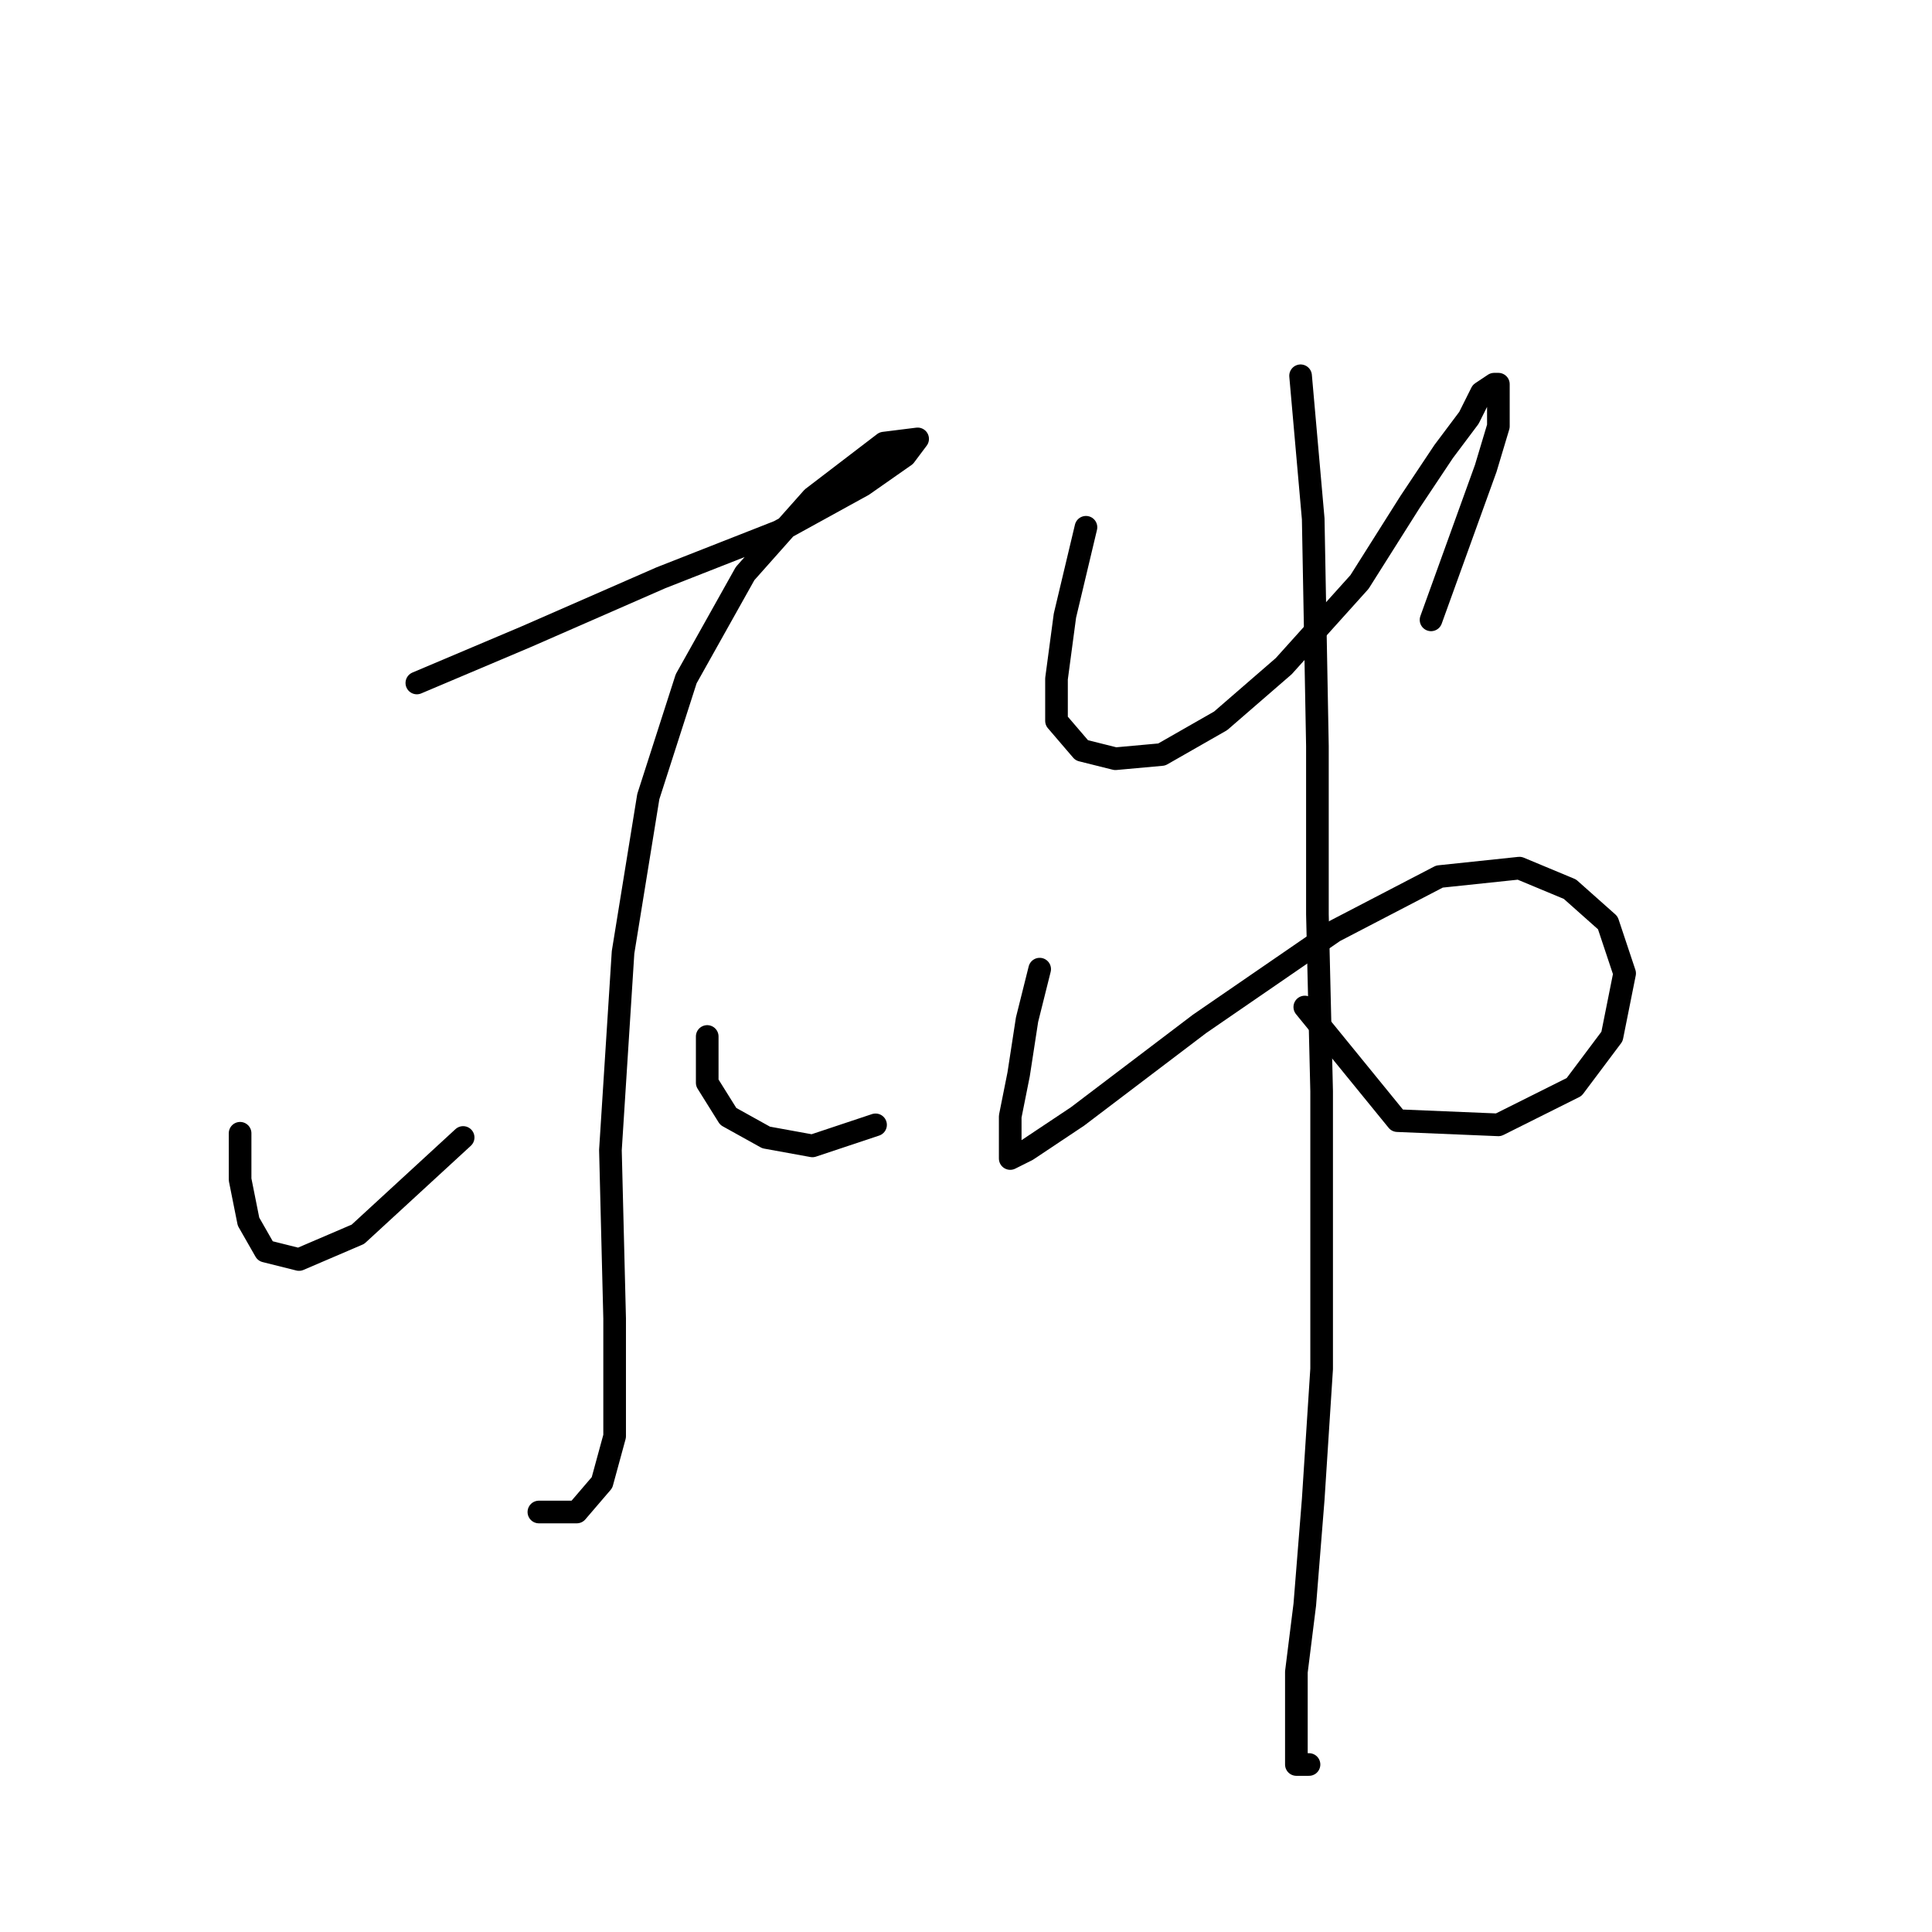 <?xml version="1.0" standalone="no"?>
    <svg width="256" height="256" xmlns="http://www.w3.org/2000/svg" version="1.1">
    <polyline stroke="black" stroke-width="3" stroke-linecap="round" fill="transparent" stroke-linejoin="round" points="55.234 90.498 69.732 84.364 87.576 76.558 103.189 70.424 114.342 64.29 119.918 60.387 121.591 58.156 117.13 58.714 107.65 65.963 98.729 76 90.922 89.94 85.903 105.554 82.558 126.186 80.885 152.394 81.442 174.699 81.442 190.312 79.769 196.446 76.424 200.349 71.405 200.349 71.405 200.349 " />
        <polyline stroke="black" stroke-width="3" stroke-linecap="round" fill="transparent" stroke-linejoin="round" points="31.814 150.163 31.814 156.297 32.929 161.873 35.16 165.777 39.621 166.892 47.427 163.546 61.368 150.721 61.368 150.721 " />
        <polyline stroke="black" stroke-width="3" stroke-linecap="round" fill="transparent" stroke-linejoin="round" points="93.71 137.338 93.71 143.472 96.498 147.933 101.517 150.721 107.65 151.836 116.015 149.048 116.015 149.048 " />
        <polyline stroke="black" stroke-width="3" stroke-linecap="round" fill="transparent" stroke-linejoin="round" points="143.896 69.866 141.108 81.576 139.992 89.94 139.992 95.517 143.338 99.42 147.799 100.535 153.933 99.978 161.74 95.517 170.104 88.268 180.141 77.115 186.833 66.52 191.294 59.829 194.639 55.368 196.312 52.022 197.985 50.907 198.543 50.907 198.543 53.137 198.543 56.483 196.87 62.059 189.621 82.134 189.621 82.134 " />
        <polyline stroke="black" stroke-width="3" stroke-linecap="round" fill="transparent" stroke-linejoin="round" points="137.762 128.416 136.089 135.108 134.974 142.357 133.859 147.933 133.859 151.836 133.859 153.509 136.089 152.394 142.781 147.933 158.952 135.665 176.795 123.398 190.736 116.149 201.331 115.033 208.022 117.821 213.041 122.282 215.271 128.974 213.598 137.338 208.58 144.03 198.543 149.048 185.16 148.491 172.892 133.435 172.892 133.435 " />
        <polyline stroke="black" stroke-width="3" stroke-linecap="round" fill="transparent" stroke-linejoin="round" points="172.334 49.792 174.007 68.751 174.565 98.862 174.565 121.167 175.123 144.587 175.123 162.989 175.123 181.39 174.007 198.676 172.892 212.617 171.777 221.539 171.777 227.115 171.777 231.018 171.777 232.691 171.777 233.806 173.45 233.806 173.45 233.806 " />
        </svg>